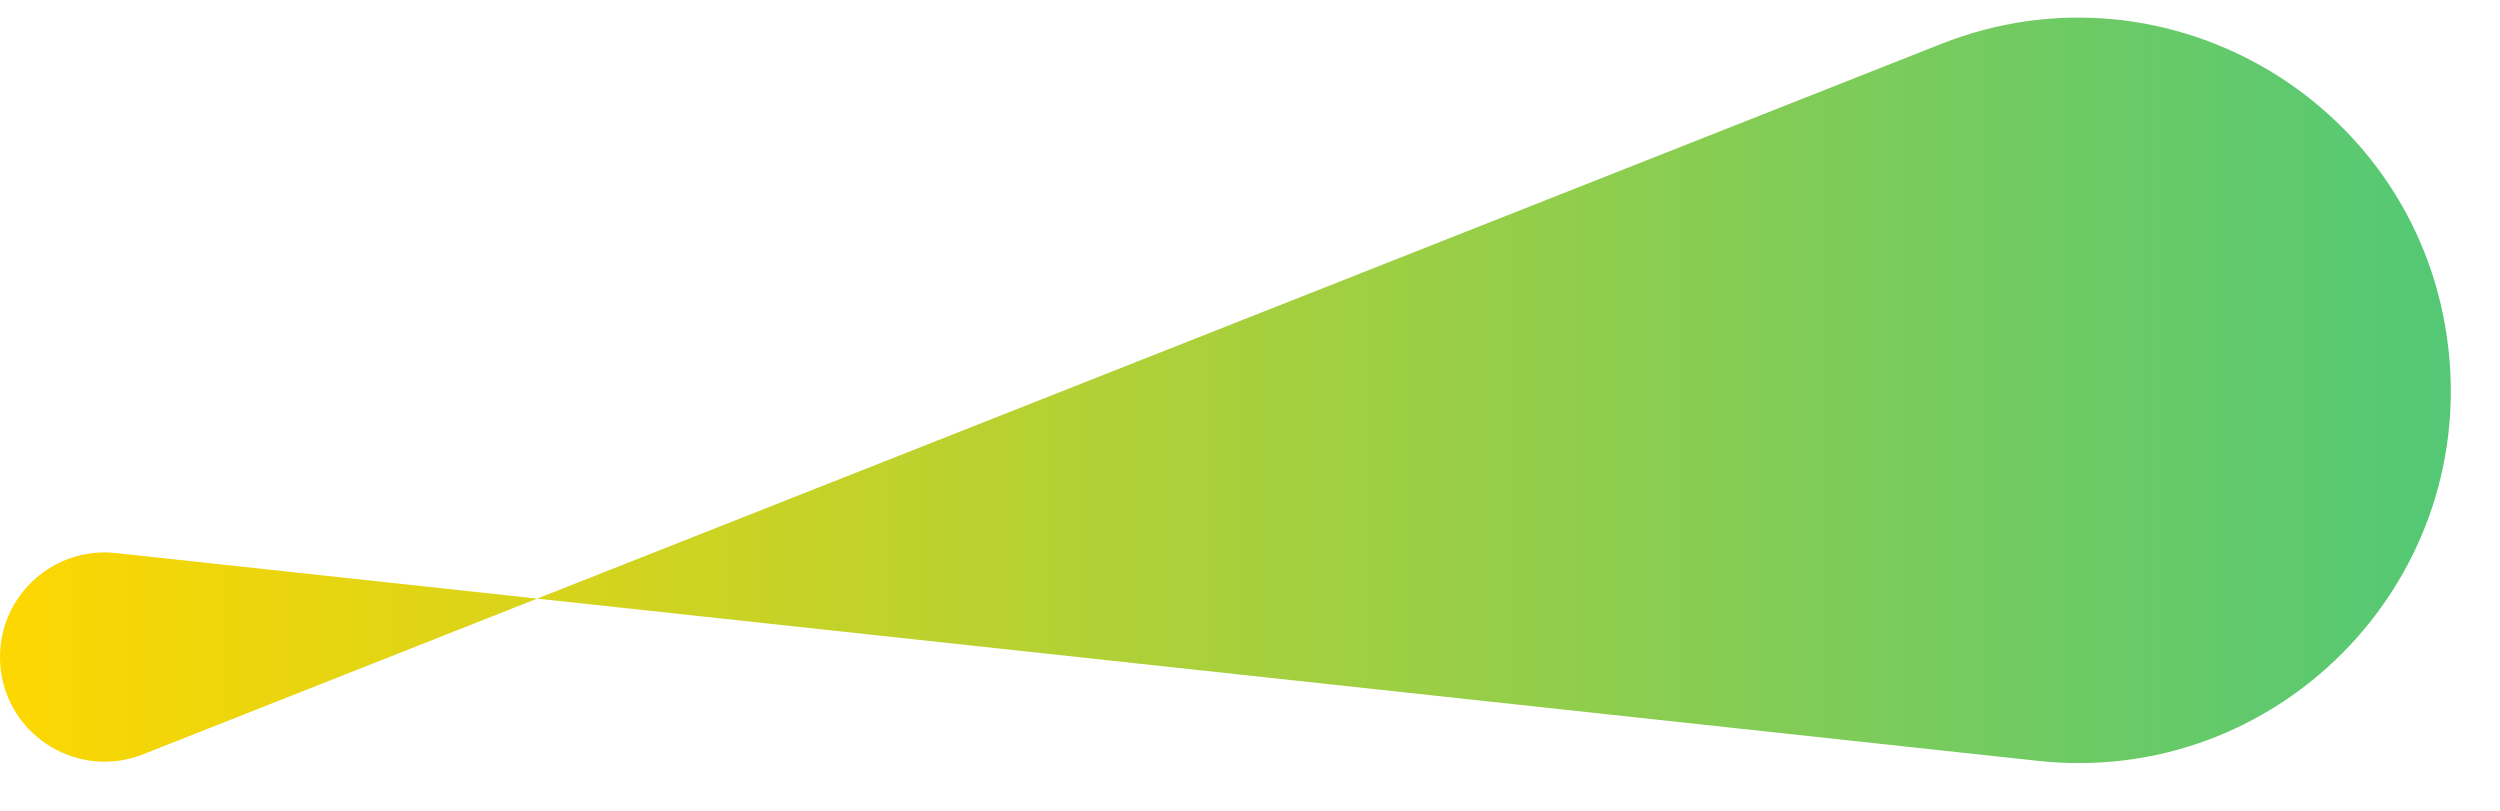 <svg width="37" height="12" viewBox="0 0 37 12" fill="none" xmlns="http://www.w3.org/2000/svg">
<defs>
    <linearGradient id="gradient1" x1="0%" y1="0%" x2="100%" y2="0%">
        <stop offset="0%" style="stop-color:#FFD700; stop-opacity:1" />
        <stop offset="100%" style="stop-color:#50C878; stop-opacity:1" />
    </linearGradient>
</defs>
<path d="M0 9.724C0 8.804 0.799 8.086 1.714 8.185L30.164 11.261C33.672 11.64 36.629 8.673 36.237 5.166C35.834 1.555 32.109 -0.685 28.73 0.65L2.117 11.164C1.101 11.565 0 10.816 0 9.724Z" fill="url(#gradient1)"/>
</svg>

